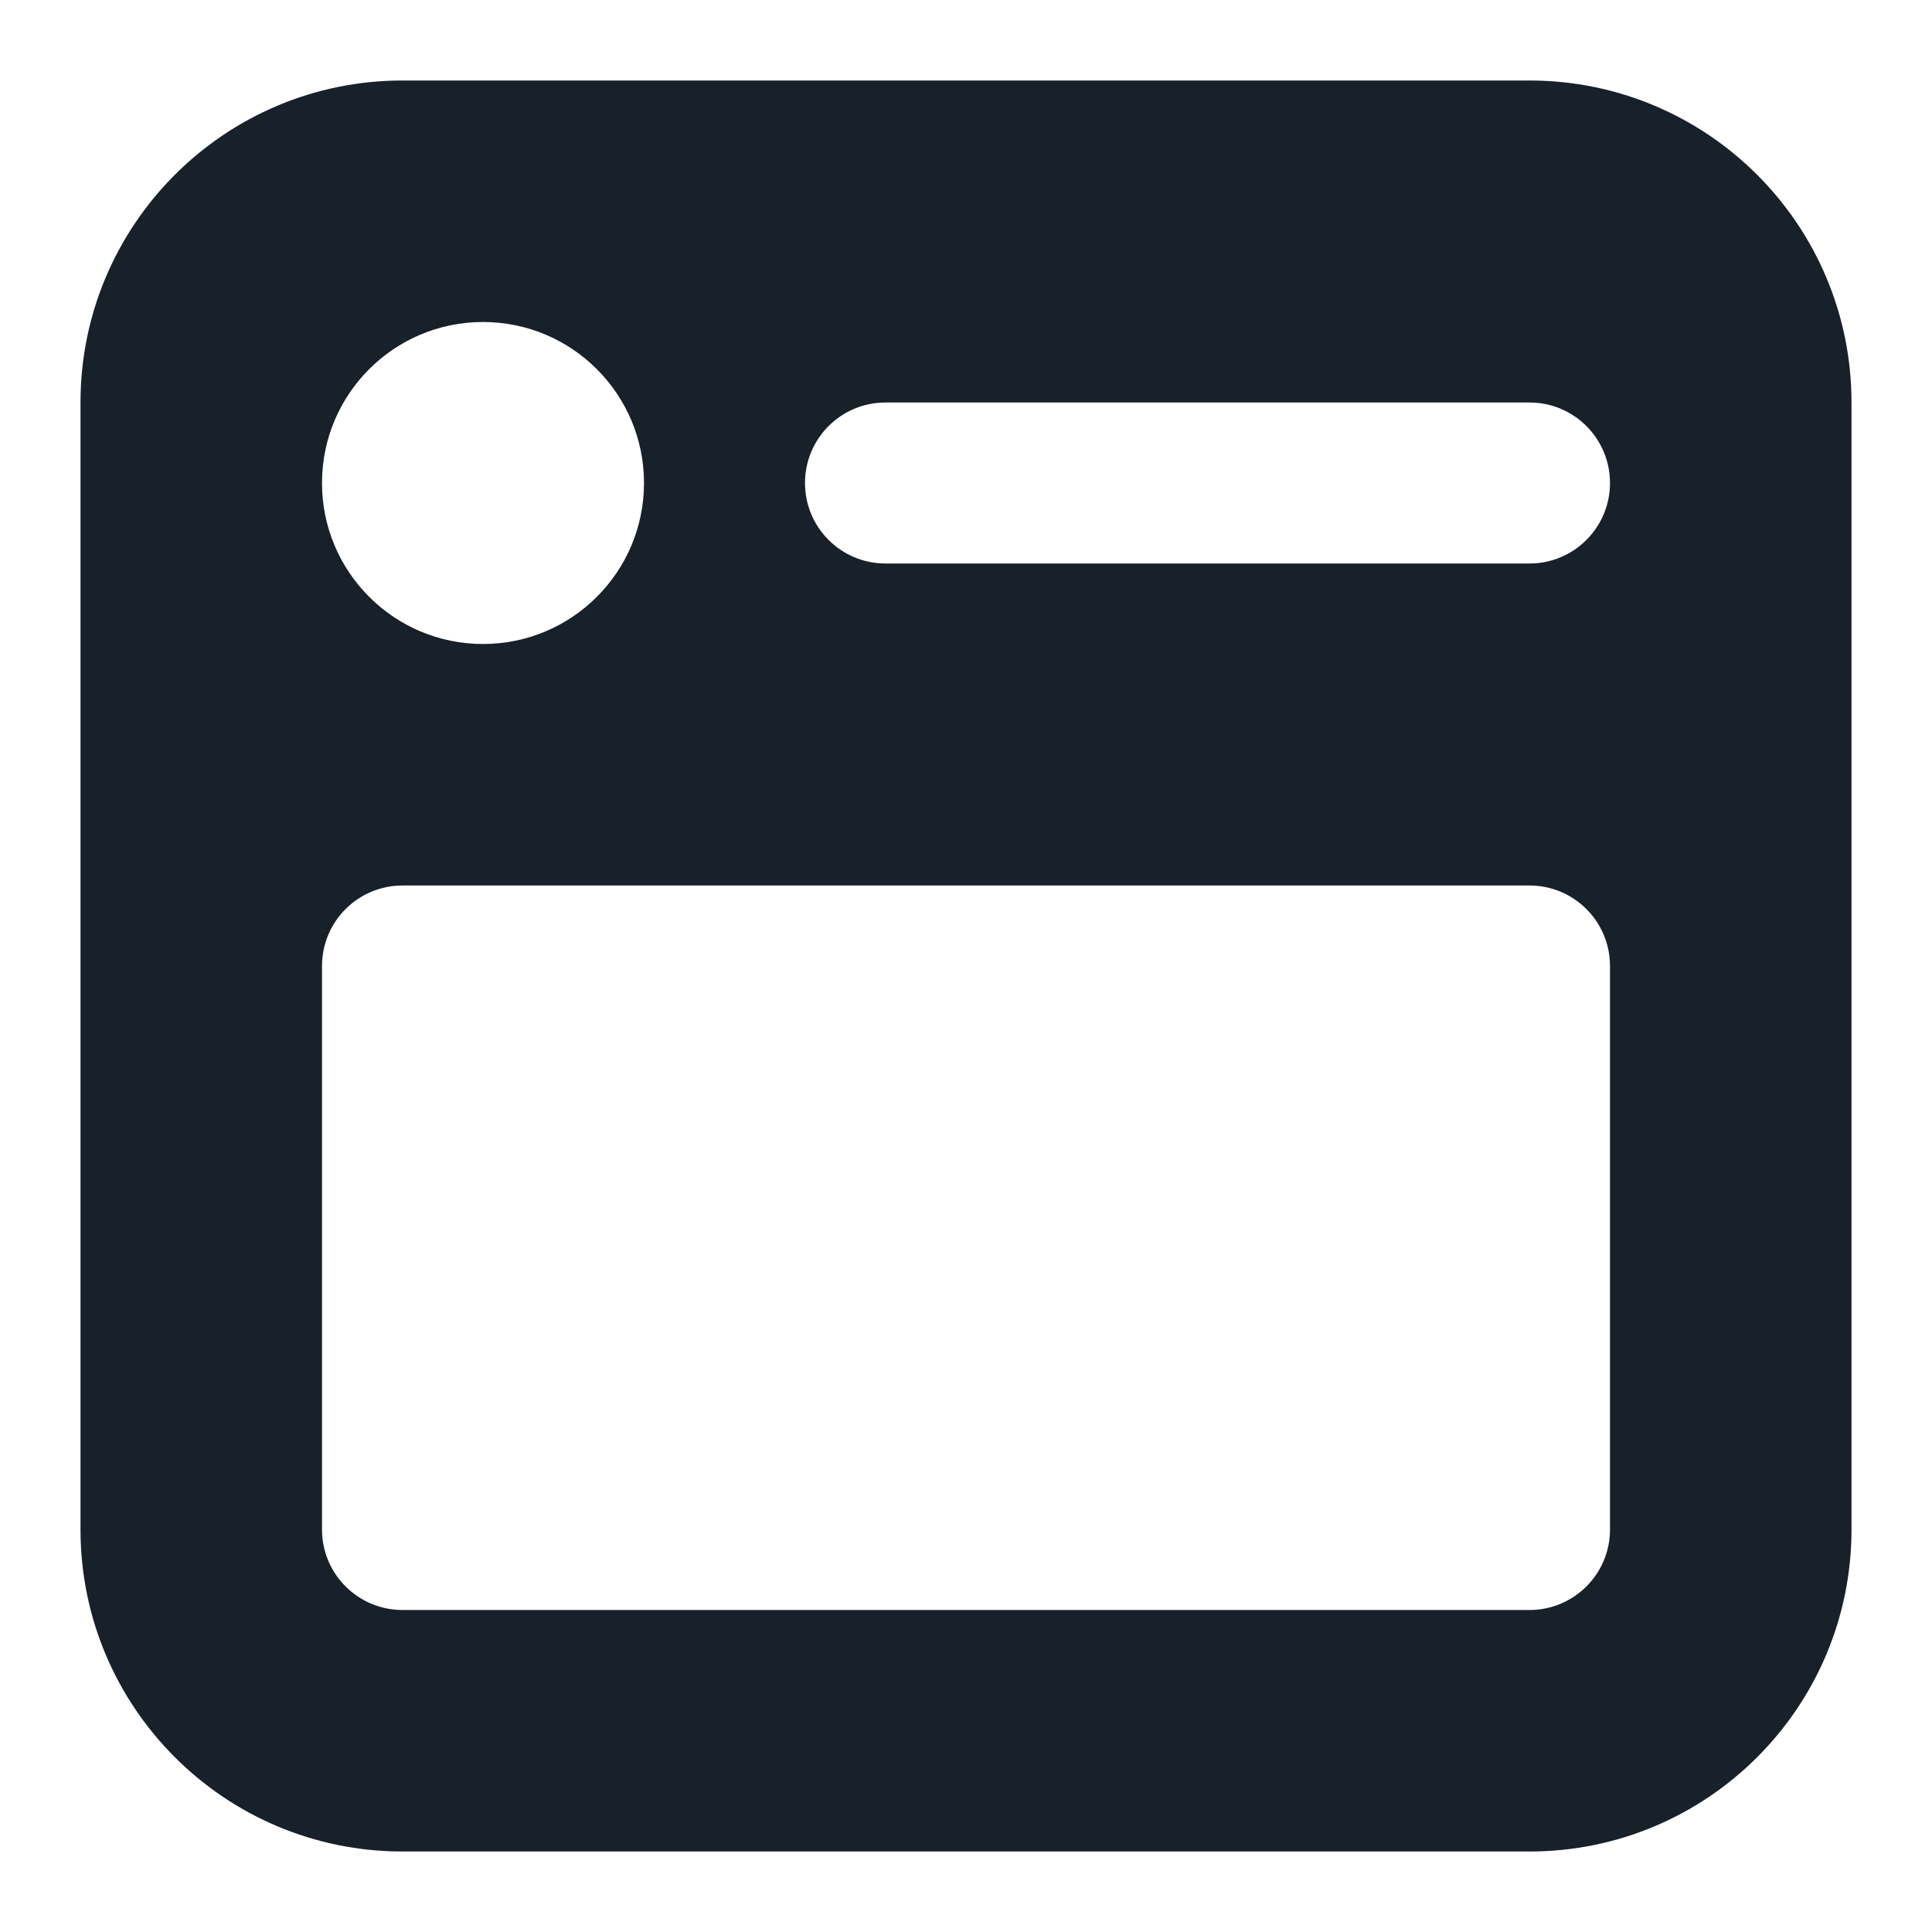 <svg width="48" height="48" viewBox="0 0 48 48" fill="none" xmlns="http://www.w3.org/2000/svg">
<path fill-rule="evenodd" clip-rule="evenodd" d="M10 2C5.582 2 2 5.582 2 10V38C2 42.418 5.582 46 10 46H38C42.418 46 46 42.418 46 38V10C46 5.582 42.418 2 38 2H10ZM12 8C9.791 8 8 9.791 8 12C8 14.209 9.791 16 12 16C14.209 16 16 14.209 16 12C16 9.791 14.209 8 12 8ZM20 12C20 10.895 20.895 10 22 10H38C39.105 10 40 10.895 40 12C40 13.105 39.105 14 38 14H22C20.895 14 20 13.105 20 12ZM10 22C8.895 22 8 22.895 8 24V38C8 39.105 8.895 40 10 40H38C39.105 40 40 39.105 40 38V24C40 22.895 39.105 22 38 22H10Z" fill="#18202A"/>
</svg>
